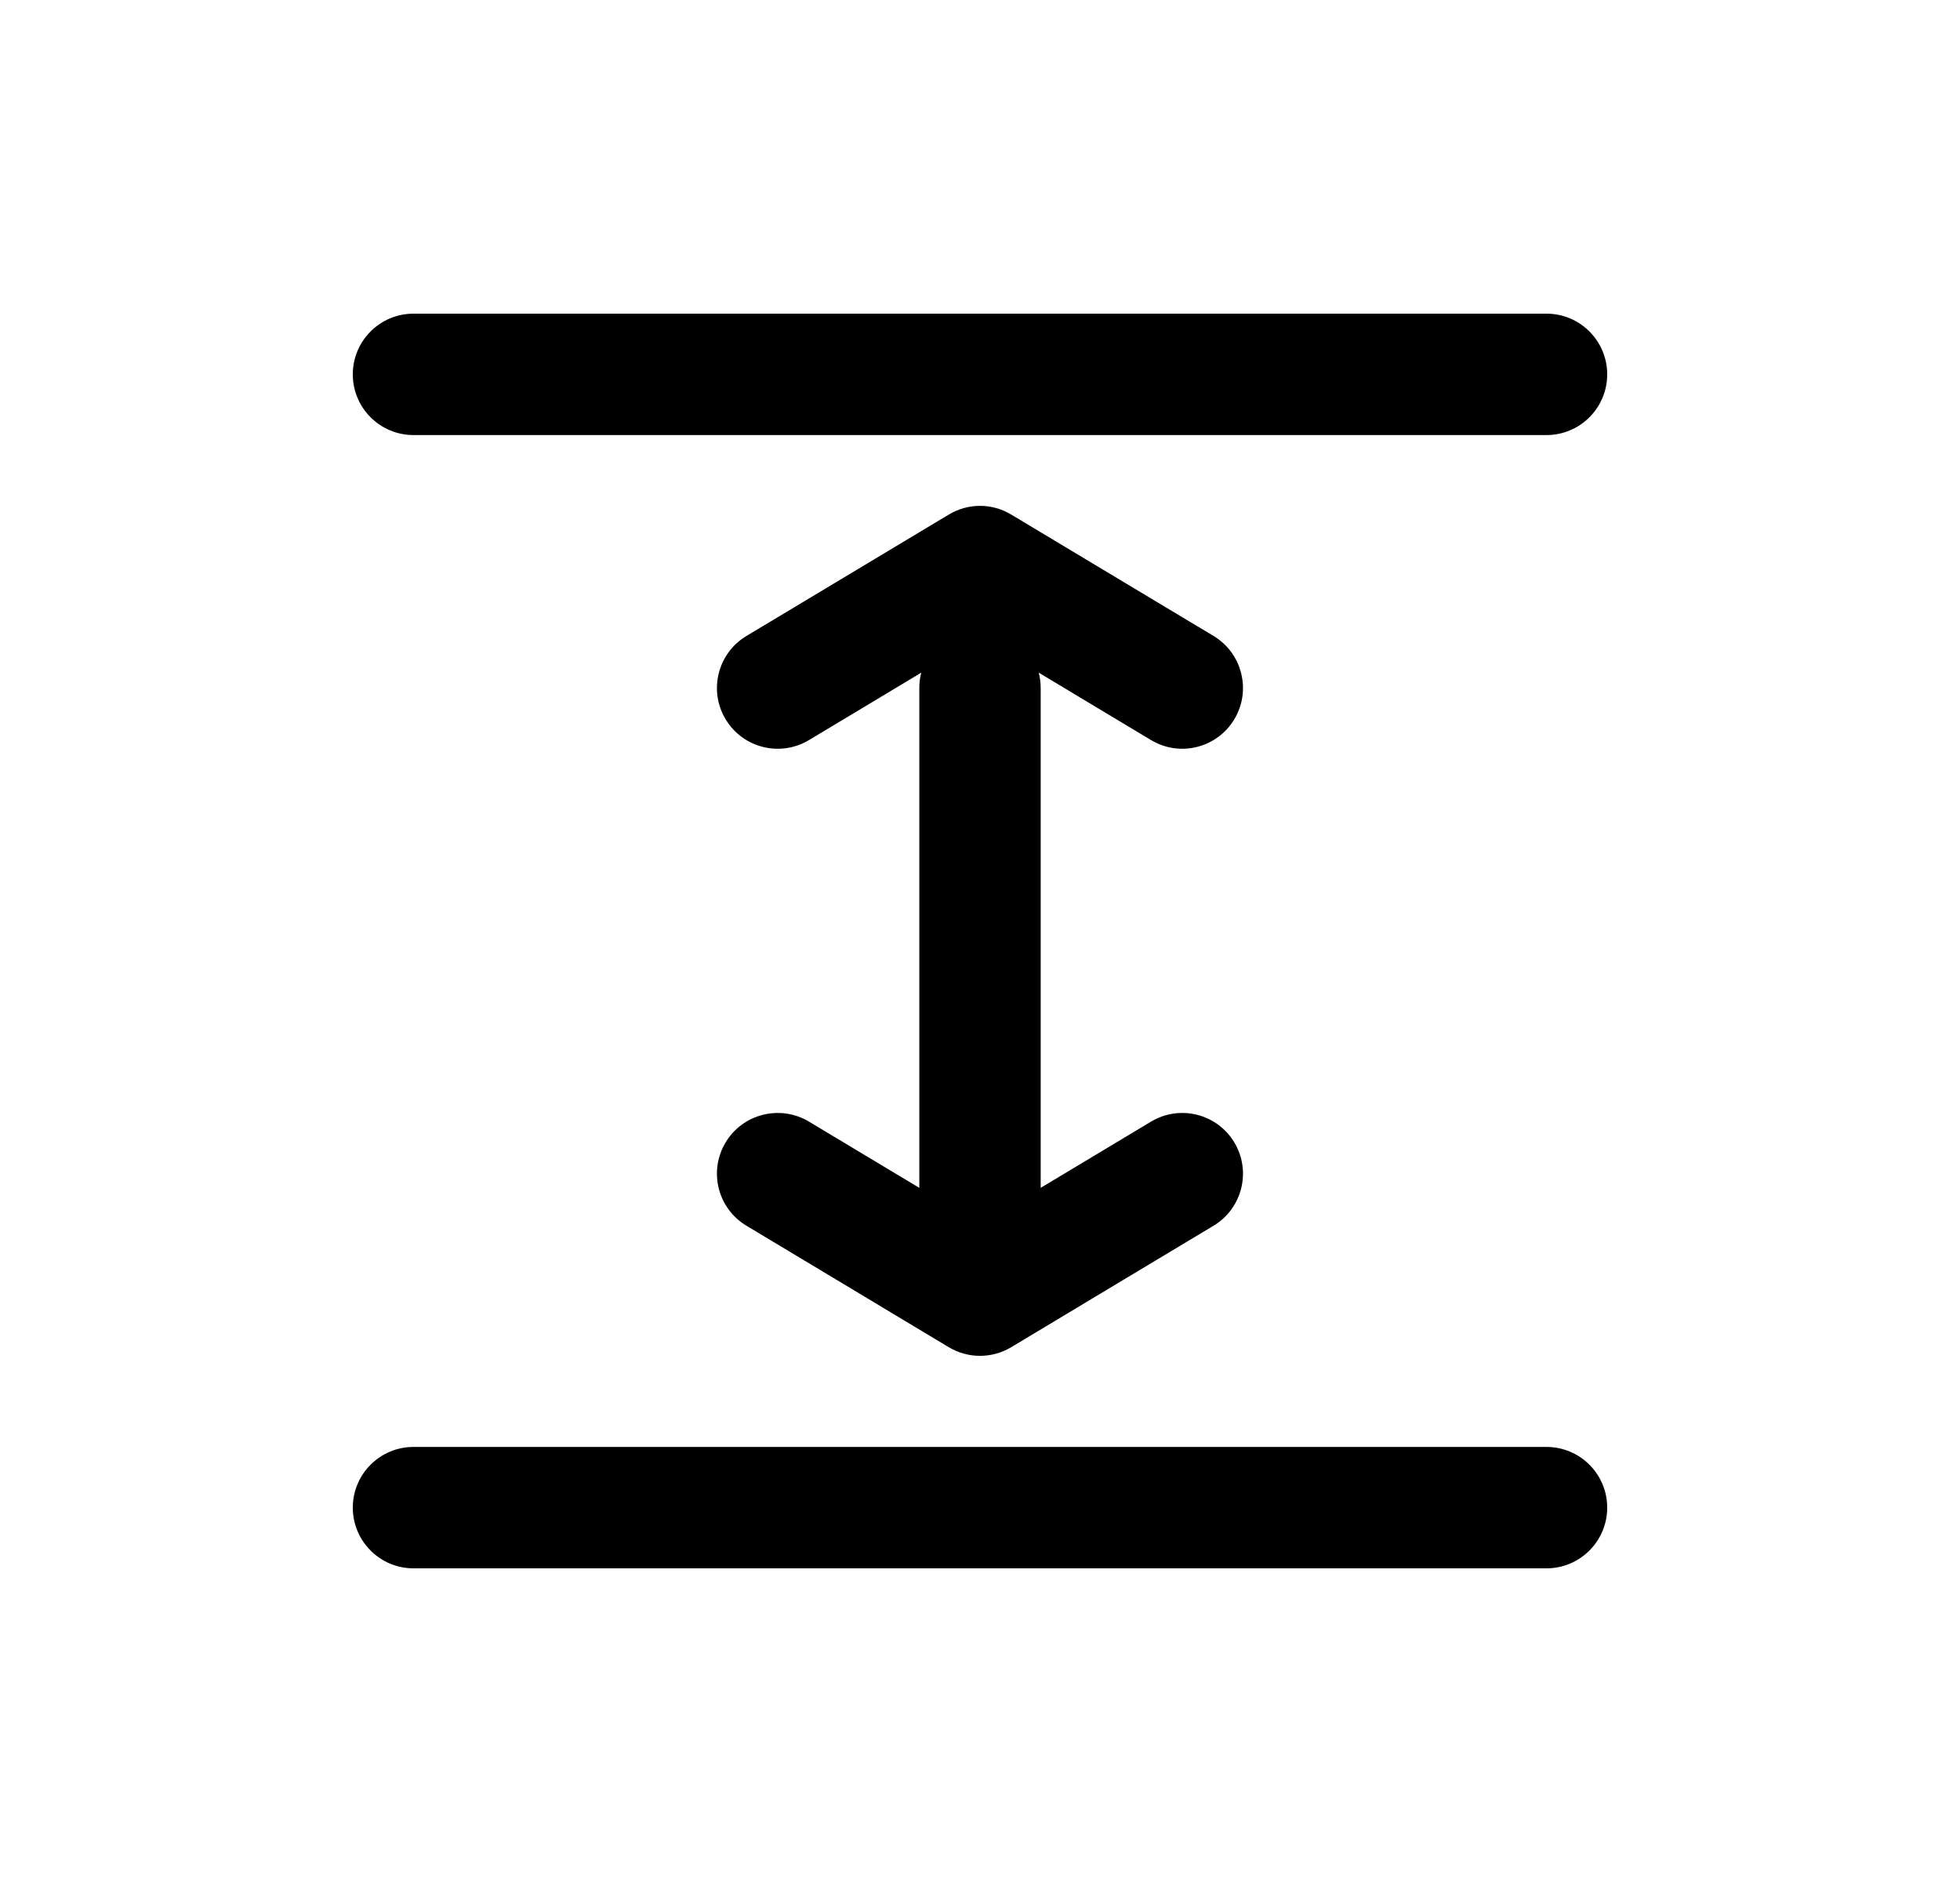 <svg viewBox="0 0 25 24" xmlns="http://www.w3.org/2000/svg">
  <path
    fill-rule="evenodd"
    clip-rule="evenodd"
    d="M4.5 19.226C4.5 18.798 4.847 18.452 5.274 18.452H19.726C20.153 18.452 20.5 18.798 20.5 19.226C20.5 19.653 20.153 20 19.726 20H5.274C4.847 20 4.5 19.653 4.5 19.226Z"
  />
  <path
    fill-rule="evenodd"
    clip-rule="evenodd"
    d="M4.5 4.774C4.5 4.347 4.847 4 5.274 4H19.726C20.153 4 20.5 4.347 20.5 4.774C20.5 5.202 20.153 5.548 19.726 5.548H5.274C4.847 5.548 4.5 5.202 4.5 4.774Z"
  />
  <path
    fill-rule="evenodd"
    clip-rule="evenodd"
    d="M12.102 6.562C12.347 6.414 12.653 6.414 12.898 6.562L15.479 8.11C15.845 8.33 15.964 8.806 15.744 9.172C15.524 9.539 15.049 9.658 14.682 9.438L13.249 8.578C13.265 8.64 13.274 8.706 13.274 8.774V15.148L14.682 14.303C15.049 14.084 15.524 14.202 15.744 14.569C15.964 14.936 15.845 15.411 15.479 15.631L12.898 17.18C12.653 17.327 12.347 17.327 12.102 17.18L9.521 15.631C9.154 15.411 9.035 14.936 9.255 14.569C9.475 14.202 9.951 14.084 10.318 14.303L11.726 15.148V8.774C11.726 8.706 11.734 8.64 11.751 8.578L10.318 9.438C9.951 9.658 9.475 9.539 9.255 9.172C9.035 8.806 9.154 8.33 9.521 8.11L12.102 6.562Z"
  />
</svg>
